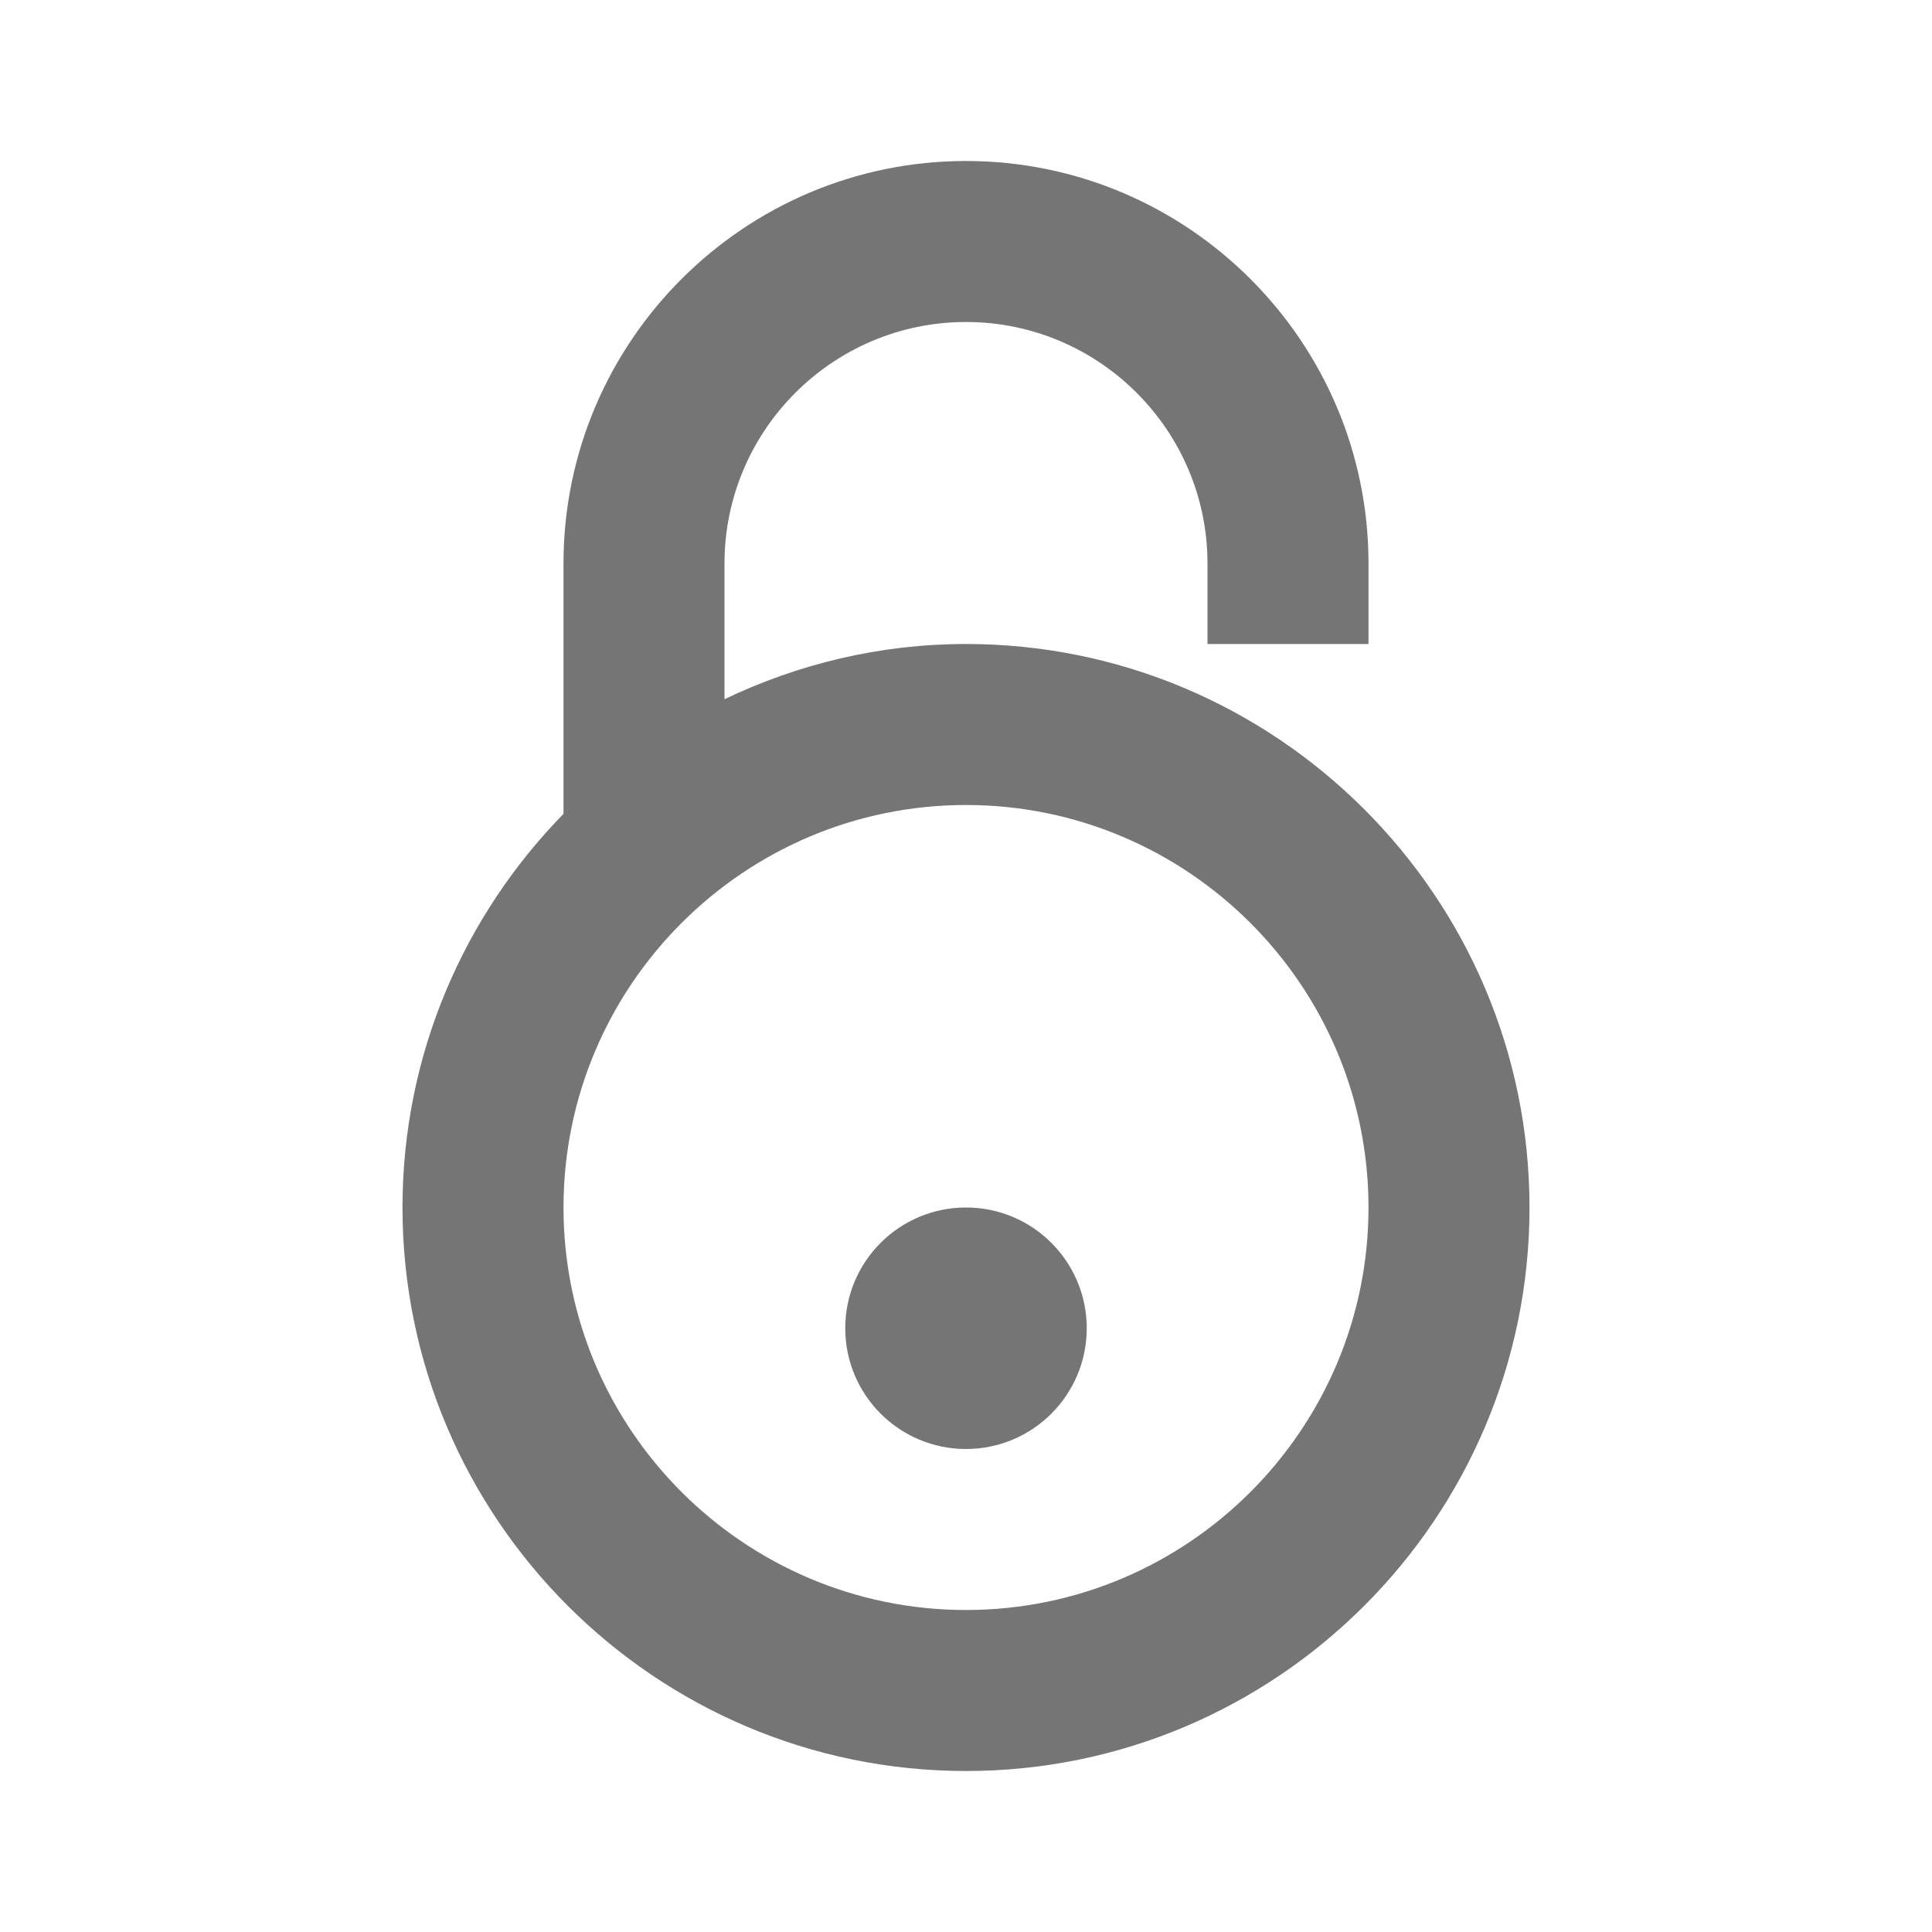 <?xml version="1.0" encoding="iso-8859-1"?>
<!-- Generator: Adobe Illustrator 16.0.0, SVG Export Plug-In . SVG Version: 6.00 Build 0)  -->
<!DOCTYPE svg PUBLIC "-//W3C//DTD SVG 1.1//EN" "http://www.w3.org/Graphics/SVG/1.1/DTD/svg11.dtd">
<svg version="1.1" xmlns="http://www.w3.org/2000/svg" xmlns:xlink="http://www.w3.org/1999/xlink" x="0px" y="0px" width="24px"
	 height="24px" viewBox="0 0 24 24" style="enable-background:new 0 0 24 24;" xml:space="preserve">
<g id="Frame-24px">
	<rect style="fill:none;" width="24" height="24"/>
</g>
<g id="Line_Icons">
	<g>
		<path style="fill:#757575;" d="M12,8c-1.074,0-2.09,0.25-3,0.686V7c0-1.654,1.346-3,3-3s3,1.346,3,3v1h2V7c0-2.757-2.243-5-5-5
			S7,4.243,7,7v3.11C5.765,11.373,5,13.098,5,15c0,3.86,3.141,7,7,7s7-3.14,7-7C19,11.141,15.859,8,12,8z M12,20
			c-2.757,0-5-2.243-5-5s2.243-5,5-5s5,2.243,5,5S14.757,20,12,20z"/>
		<circle style="fill:#757575;" cx="12" cy="16.5" r="1.5"/>
	</g>
</g>
</svg>
